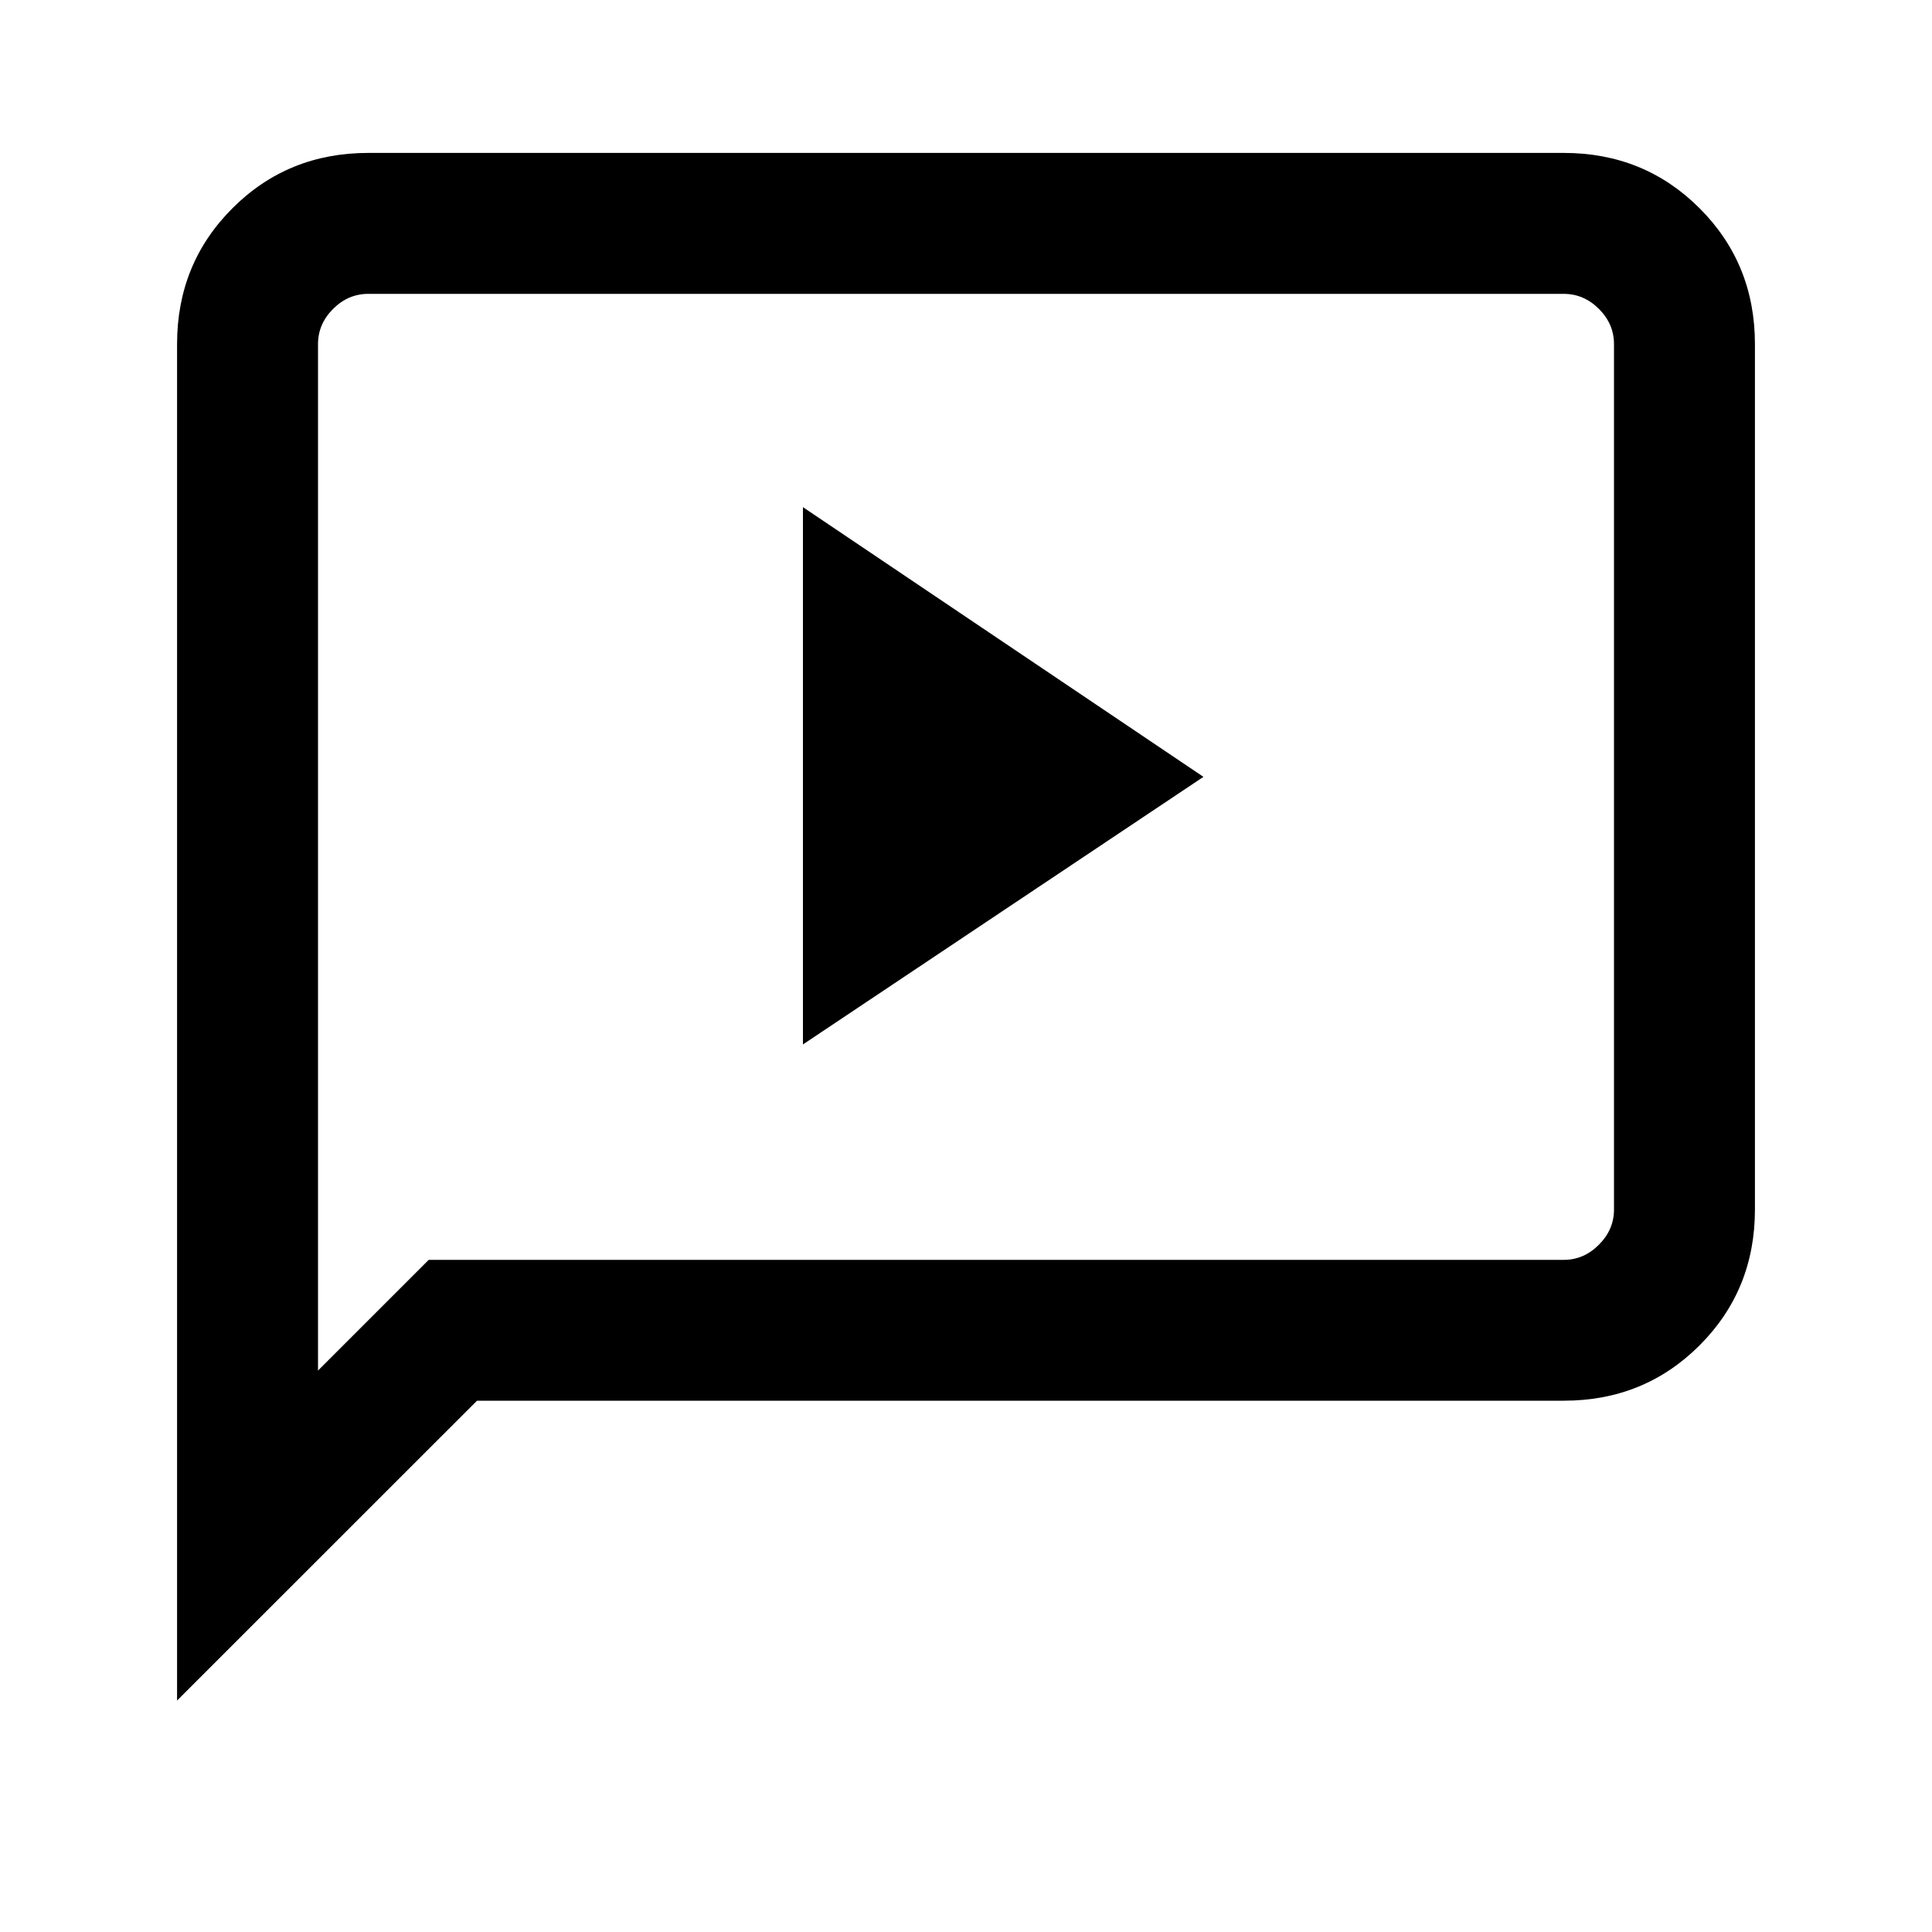 <svg xmlns="http://www.w3.org/2000/svg" height="20" width="20"><path d="M8.312 10.812 12.458 8.042 8.312 5.25ZM1.833 17.604V3.562Q1.833 2.729 2.406 2.156Q2.979 1.583 3.812 1.583H16.188Q17.021 1.583 17.594 2.156Q18.167 2.729 18.167 3.562V12.521Q18.167 13.354 17.594 13.927Q17.021 14.5 16.188 14.5H4.938ZM4.438 13.042H16.188Q16.396 13.042 16.552 12.885Q16.708 12.729 16.708 12.521V3.562Q16.708 3.354 16.552 3.198Q16.396 3.042 16.188 3.042H3.812Q3.604 3.042 3.448 3.198Q3.292 3.354 3.292 3.562V14.188ZM3.292 13.042V3.562Q3.292 3.333 3.292 3.188Q3.292 3.042 3.292 3.042Q3.292 3.042 3.292 3.188Q3.292 3.333 3.292 3.562V12.521Q3.292 12.75 3.292 12.896Q3.292 13.042 3.292 13.042Z"/></svg>